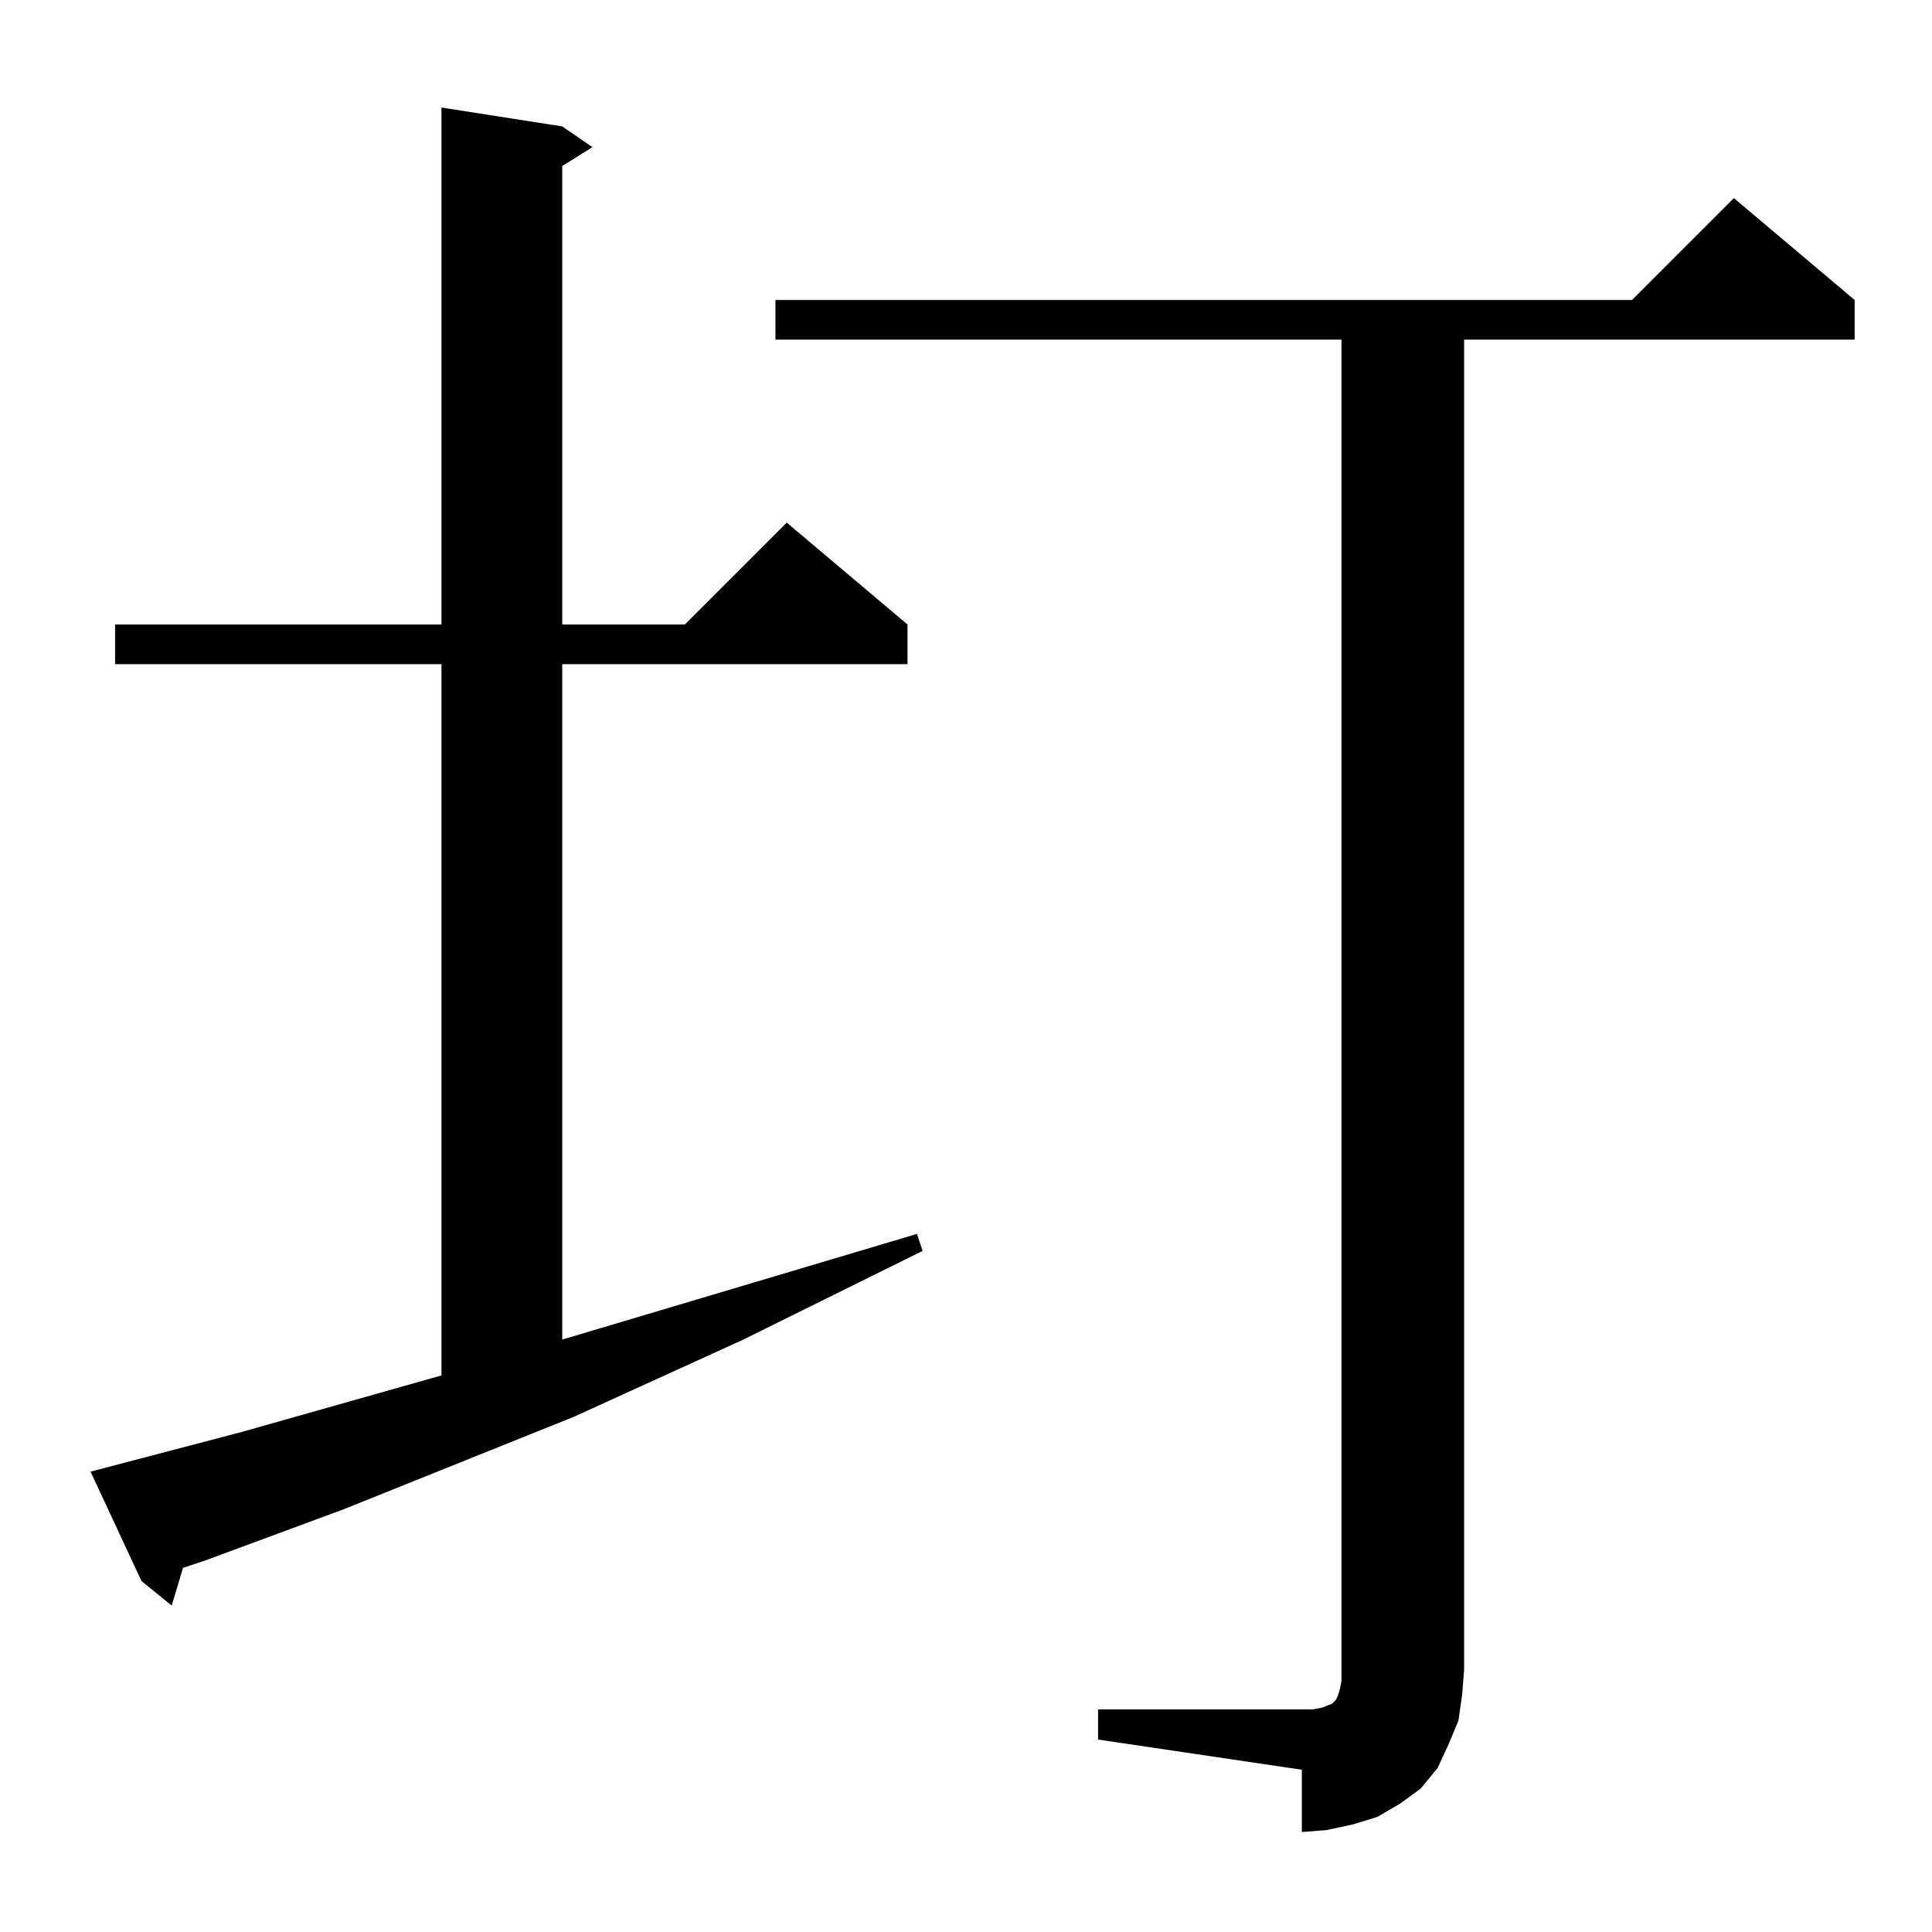 <?xml version="1.0" standalone="no"?>
<!DOCTYPE svg PUBLIC "-//W3C//DTD SVG 1.1//EN" "http://www.w3.org/Graphics/SVG/1.1/DTD/svg11.dtd" >
<svg xmlns="http://www.w3.org/2000/svg" xmlns:xlink="http://www.w3.org/1999/xlink" version="1.1" viewBox="0 -144 1024 1024">
  <g transform="matrix(1 0 0 -1 0 880)">
   <path fill="currentColor"
d="M582 118h108h6l5 1l5 2l2 2l1 2l1 3l1 5v6v705h-300v21h454l54 54l64 -54v-21h-207v-705l-1 -13l-2 -14l-5 -12l-6 -13l-9 -11l-11 -8l-12 -7l-13 -4l-14 -3l-13 -1v33l-108 16v16zM128 265l106 30v377h-173v21h173v274l64 -10l16 -11l-16 -10v-243h65l54 54l64 -54v-21
h-183v-358l188 56l3 -9l-95 -47l-90 -41l-122 -49l-73 -27l-12 -4l-6 -20l-16 13l-27 58z" />
  </g>

</svg>
